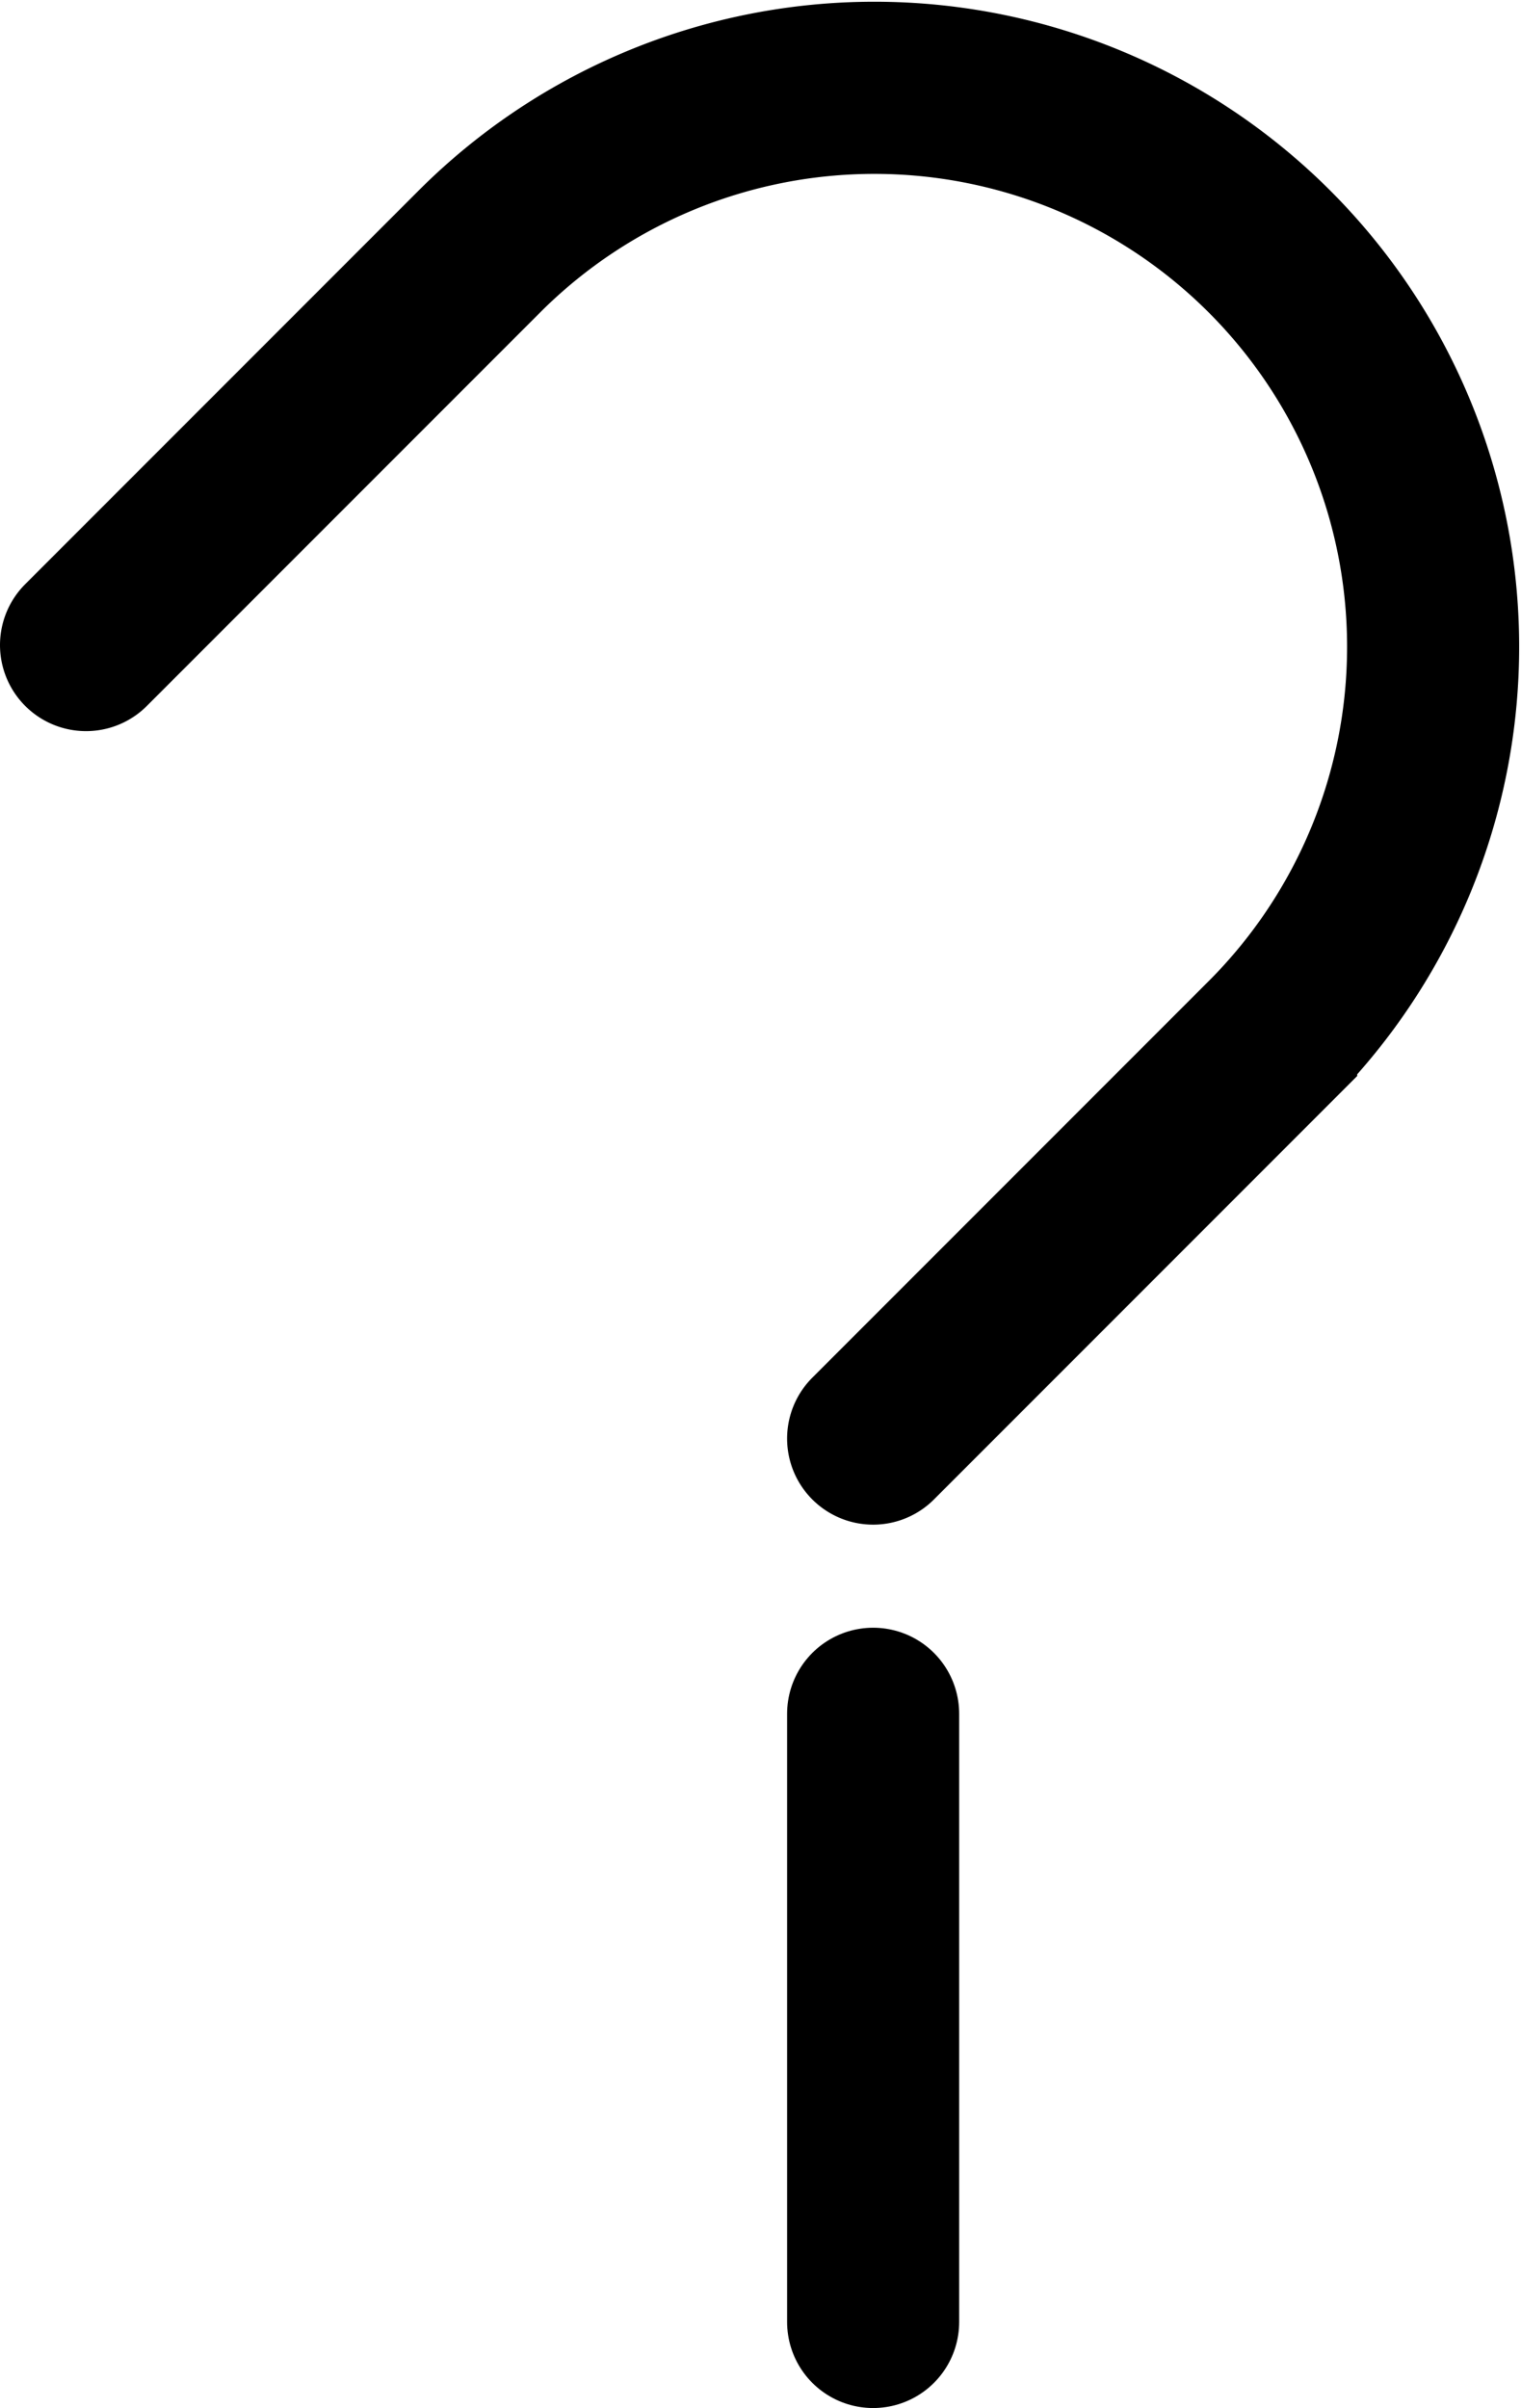 <svg xmlns="http://www.w3.org/2000/svg" viewBox="0 0 68.06 107.7"><defs><style>.cls-1{fill:none;stroke:#000;stroke-linecap:round;stroke-miterlimit:10;stroke-width:7.7px;}</style></defs><title>question</title><g id="Layer_2" data-name="Layer 2"><g id="Layer_1-2" data-name="Layer 1"><path class="cls-1" d="M39.07,64.34,56.75,46.66l.13-.13A25,25,0,0,0,21.53,11.17L3.85,28.85"/><line class="cls-1" x1="39.07" y1="103.85" x2="39.07" y2="76.65"/></g></g></svg>